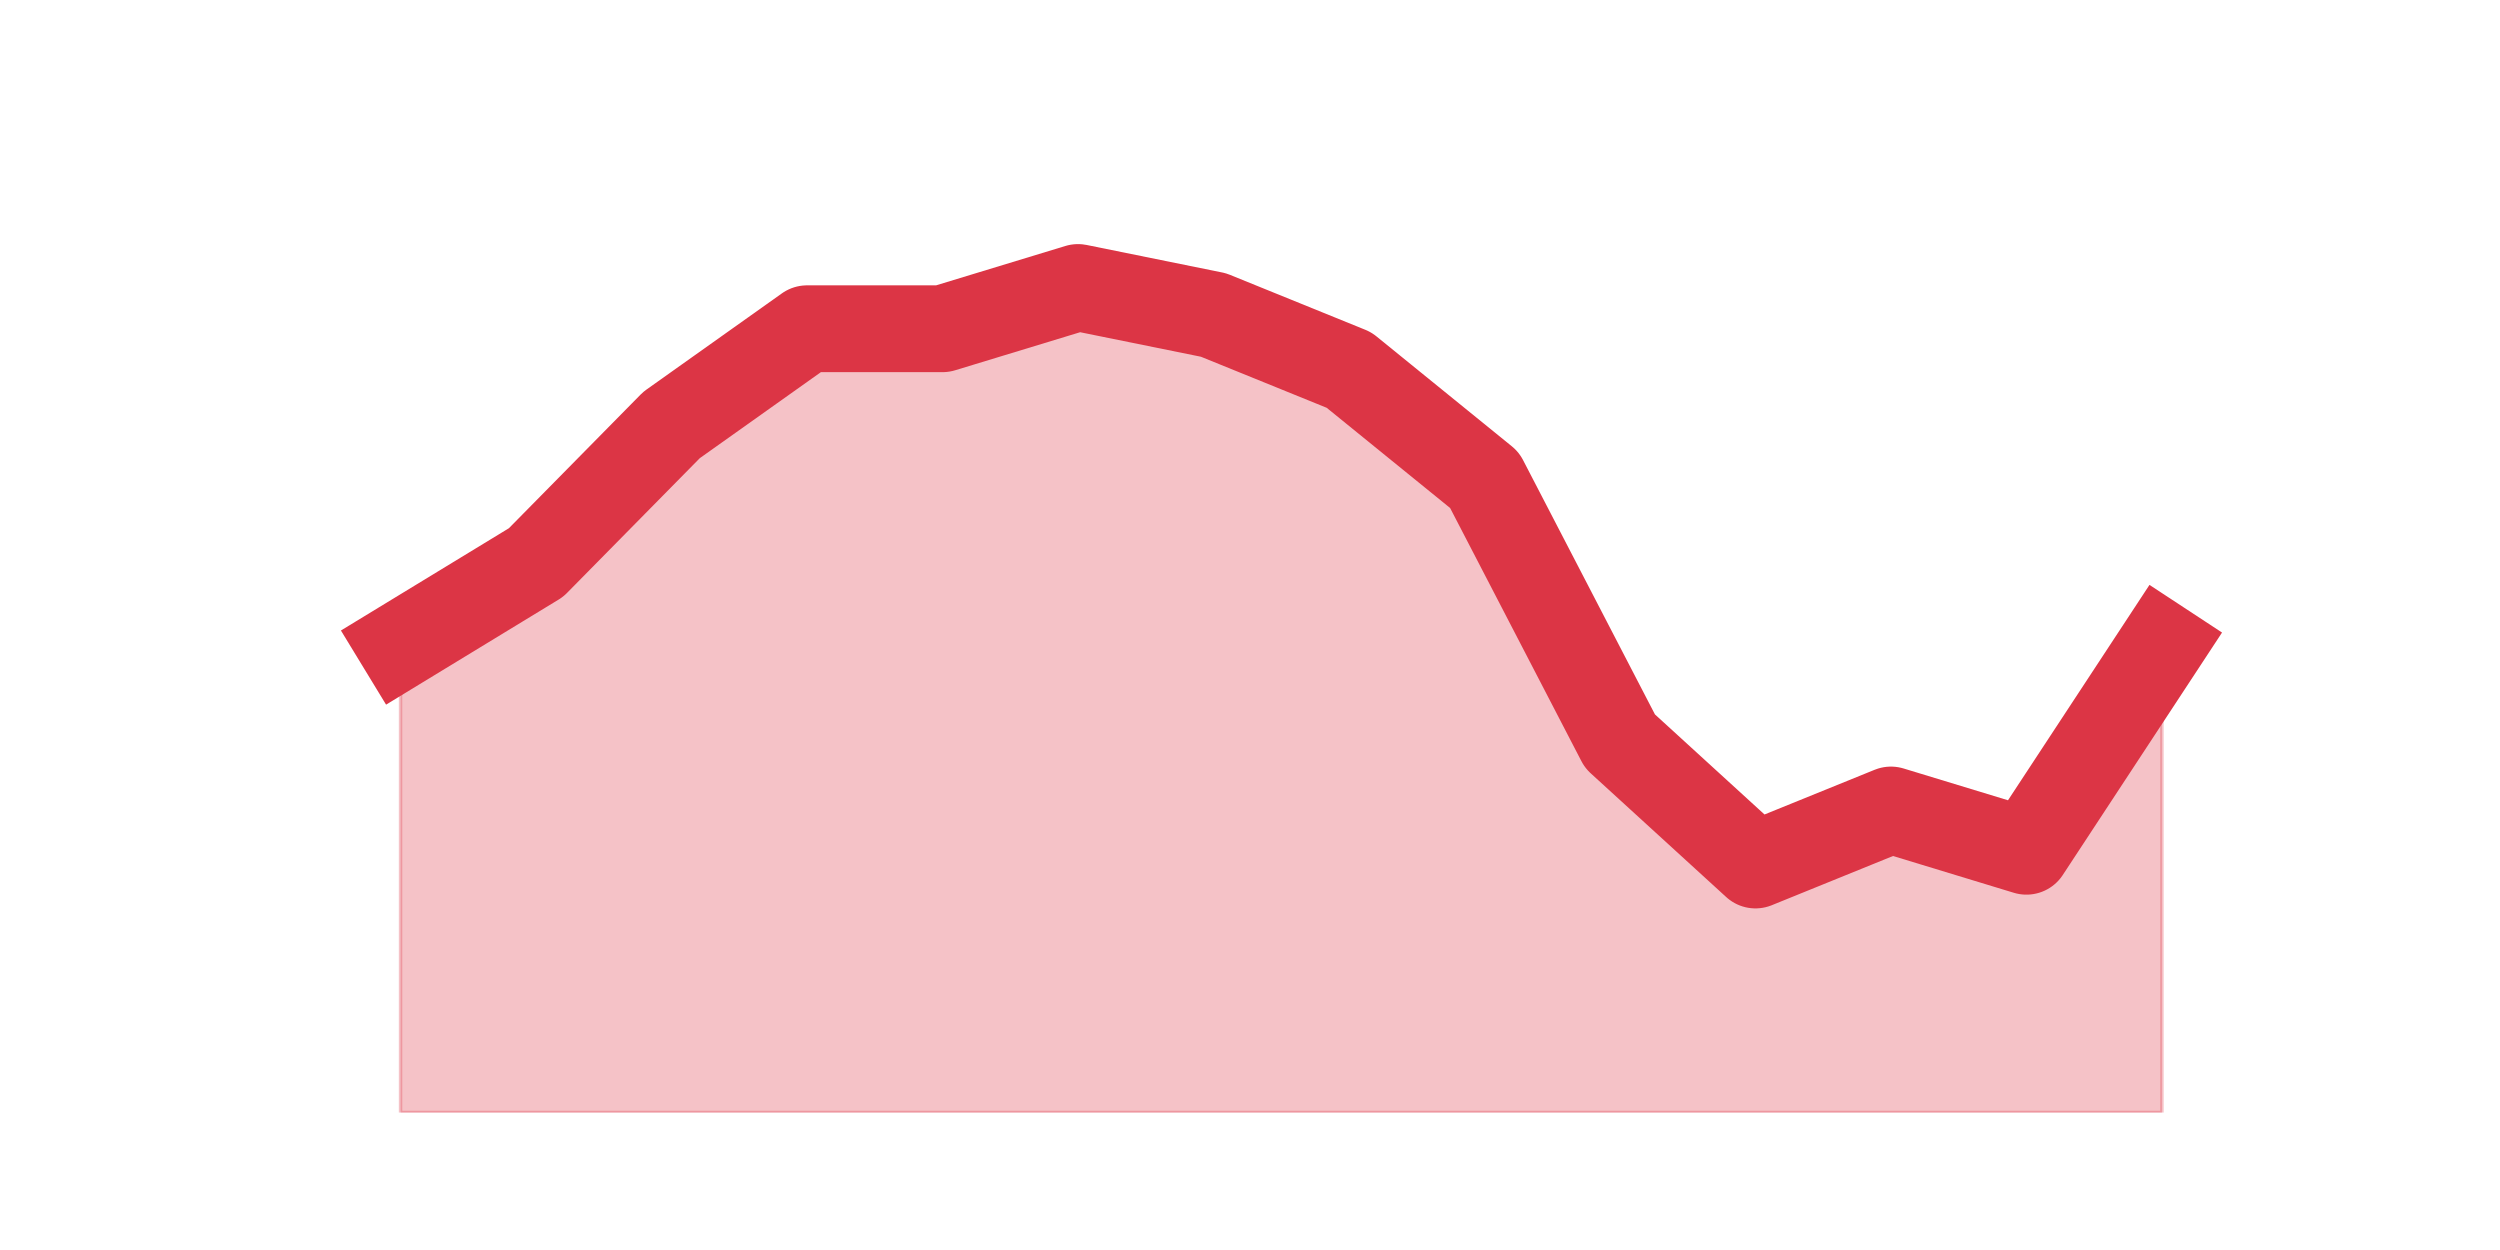 <?xml version="1.0" encoding="utf-8" standalone="no"?>
<!DOCTYPE svg PUBLIC "-//W3C//DTD SVG 1.1//EN"
  "http://www.w3.org/Graphics/SVG/1.1/DTD/svg11.dtd">
<svg height="360pt" version="1.1" viewBox="0 0 720 360" width="720pt" xmlns="http://www.w3.org/2000/svg" xmlns:xlink="http://www.w3.org/1999/xlink">
 <defs>
  <style type="text/css">*{stroke-linecap:butt;stroke-linejoin:round;}</style>
 </defs>
 <g id="figure_1">
  <g id="patch_1">
   <path d="M 0 360 
L 720 360 
L 720 0 
L 0 0 
z
" style="fill:none;"/>
  </g>
  <g id="axes_1">
   <g id="matplotlib.axis_1"/>
   <g id="matplotlib.axis_2"/>
   <g id="PolyCollection_1">
    <defs>
     <path d="M 115.364 -174.24 
L 115.364 -39.6 
L 154.385 -39.6 
L 193.406 -39.6 
L 232.427 -39.6 
L 271.448 -39.6 
L 310.469 -39.6 
L 349.49 -39.6 
L 388.51 -39.6 
L 427.531 -39.6 
L 466.552 -39.6 
L 505.573 -39.6 
L 544.594 -39.6 
L 583.615 -39.6 
L 622.636 -39.6 
L 622.636 -174.24 
L 622.636 -174.24 
L 583.615 -114.84 
L 544.594 -126.72 
L 505.573 -110.88 
L 466.552 -146.52 
L 427.531 -221.76 
L 388.51 -253.44 
L 349.49 -269.28 
L 310.469 -277.2 
L 271.448 -265.32 
L 232.427 -265.32 
L 193.406 -237.6 
L 154.385 -198 
L 115.364 -174.24 
z
" id="m09f5eb0945" style="stroke:#dc3545;stroke-opacity:0.3;"/>
    </defs>
    <g clip-path="url(#p4ac0ec4397)">
     <use style="fill:#dc3545;fill-opacity:0.3;stroke:#dc3545;stroke-opacity:0.3;" x="0" xlink:href="#m09f5eb0945" y="360"/>
    </g>
   </g>
   <g id="line2d_1">
    <path clip-path="url(#p4ac0ec4397)" d="M 115.364 185.76 
L 154.385 162 
L 193.406 122.4 
L 232.427 94.68 
L 271.448 94.68 
L 310.469 82.8 
L 349.49 90.72 
L 388.51 106.56 
L 427.531 138.24 
L 466.552 213.48 
L 505.573 249.12 
L 544.594 233.28 
L 583.615 245.16 
L 622.636 185.76 
" style="fill:none;stroke:#dc3545;stroke-linecap:square;stroke-width:25;"/>
   </g>
  </g>
 </g>
 <defs>
  <clipPath id="p4ac0ec4397">
   <rect height="277.2" width="558" x="90" y="43.2"/>
  </clipPath>
 </defs>
</svg>
